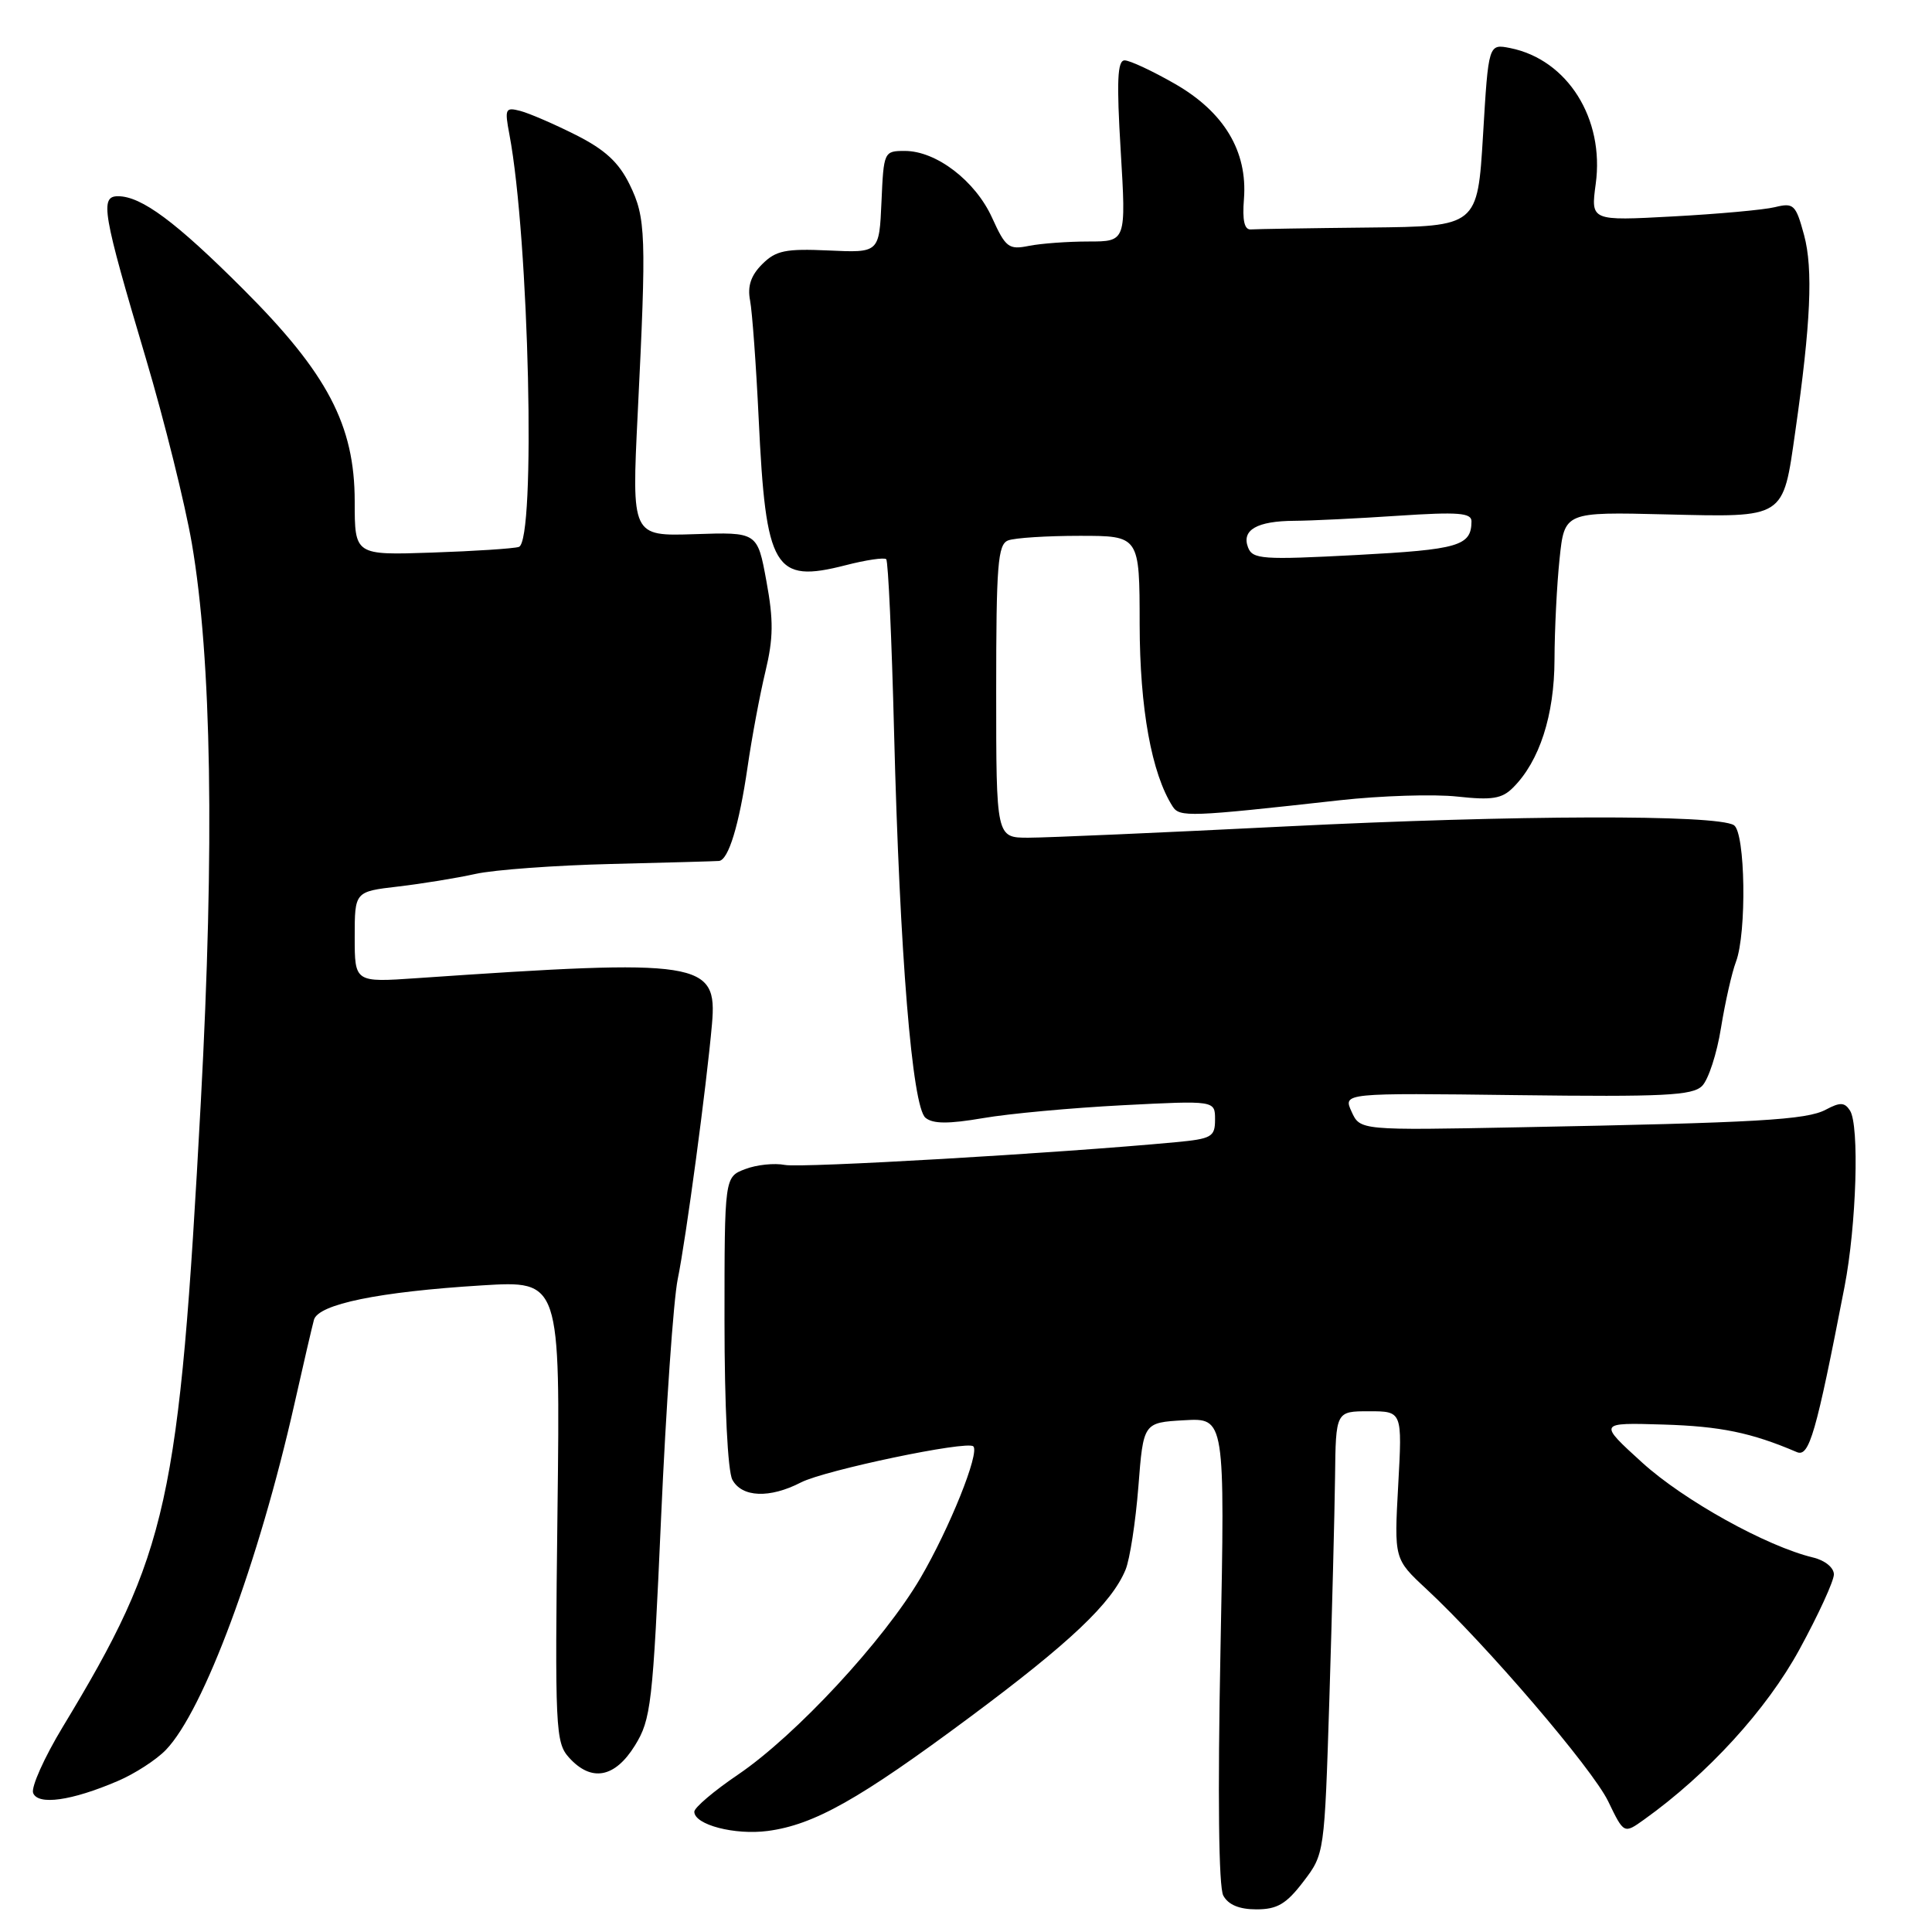 <?xml version="1.0" encoding="UTF-8" standalone="no"?>
<!DOCTYPE svg PUBLIC "-//W3C//DTD SVG 1.1//EN" "http://www.w3.org/Graphics/SVG/1.1/DTD/svg11.dtd" >
<svg xmlns="http://www.w3.org/2000/svg" xmlns:xlink="http://www.w3.org/1999/xlink" version="1.1" viewBox="0 0 256 256">
 <g >
 <path fill="currentColor"
d=" M 172.70 249.33 C 175.50 245.66 175.50 245.64 176.15 225.08 C 176.50 213.76 176.84 200.56 176.90 195.75 C 177.00 187.00 177.00 187.00 181.41 187.00 C 185.81 187.00 185.81 187.00 185.27 196.79 C 184.73 206.58 184.73 206.58 188.99 210.54 C 196.95 217.94 210.98 234.33 213.09 238.68 C 215.18 243.01 215.18 243.01 217.84 241.11 C 226.29 235.07 234.09 226.53 238.43 218.57 C 240.95 213.96 243.00 209.48 243.00 208.62 C 243.00 207.72 241.81 206.75 240.25 206.38 C 234.08 204.90 223.12 198.81 217.62 193.82 C 211.77 188.50 211.77 188.50 220.40 188.76 C 227.97 188.99 232.06 189.83 238.09 192.41 C 239.73 193.11 240.63 190.00 244.41 170.50 C 245.99 162.35 246.40 149.10 245.13 147.15 C 244.42 146.05 243.82 146.03 241.94 147.03 C 239.39 148.40 232.90 148.77 201.36 149.37 C 180.22 149.78 180.22 149.78 179.09 147.30 C 177.96 144.82 177.96 144.82 201.00 145.11 C 220.47 145.35 224.26 145.17 225.54 143.89 C 226.37 143.06 227.50 139.60 228.04 136.20 C 228.59 132.81 229.48 128.87 230.02 127.45 C 231.47 123.63 231.27 110.29 229.75 109.34 C 227.46 107.91 200.83 107.99 170.51 109.50 C 154.01 110.33 138.60 111.00 136.26 111.00 C 132.00 111.00 132.00 111.00 132.00 91.61 C 132.00 74.85 132.21 72.13 133.58 71.61 C 134.45 71.27 138.73 71.00 143.08 71.00 C 151.00 71.00 151.00 71.00 151.01 82.75 C 151.03 93.90 152.59 102.49 155.38 106.86 C 156.31 108.30 157.56 108.26 177.50 106.04 C 183.00 105.43 190.02 105.21 193.10 105.55 C 197.70 106.05 199.02 105.84 200.49 104.36 C 203.99 100.87 205.96 94.79 205.98 87.40 C 205.99 83.49 206.29 77.49 206.65 74.06 C 207.30 67.83 207.30 67.83 220.74 68.16 C 236.63 68.54 236.23 68.79 237.88 57.21 C 239.94 42.84 240.26 35.63 239.05 31.15 C 237.95 27.10 237.68 26.84 235.18 27.45 C 233.71 27.81 227.61 28.36 221.64 28.68 C 210.78 29.27 210.78 29.27 211.44 24.38 C 212.63 15.73 207.70 7.89 200.11 6.37 C 197.23 5.80 197.23 5.80 196.51 17.90 C 195.78 30.00 195.78 30.00 181.39 30.15 C 173.48 30.23 166.44 30.35 165.75 30.40 C 164.89 30.47 164.60 29.22 164.83 26.36 C 165.32 20.04 162.19 14.83 155.65 11.09 C 152.68 9.39 149.70 8.00 149.02 8.00 C 148.06 8.00 147.94 10.74 148.50 20.00 C 149.22 32.00 149.22 32.00 144.24 32.00 C 141.49 32.00 137.94 32.26 136.33 32.58 C 133.66 33.12 133.25 32.80 131.46 28.86 C 129.24 23.96 124.06 20.00 119.90 20.00 C 117.13 20.00 117.09 20.09 116.80 26.75 C 116.50 33.50 116.50 33.50 109.81 33.19 C 104.08 32.93 102.81 33.19 100.99 35.01 C 99.50 36.50 99.02 37.92 99.39 39.82 C 99.67 41.29 100.19 48.35 100.53 55.50 C 101.48 75.48 102.57 77.32 112.03 74.90 C 114.74 74.20 117.18 73.84 117.43 74.10 C 117.69 74.36 118.16 84.68 118.47 97.03 C 119.22 126.46 120.87 146.64 122.63 148.11 C 123.62 148.93 125.67 148.94 130.24 148.16 C 133.68 147.56 142.01 146.80 148.75 146.45 C 161.00 145.82 161.00 145.82 161.00 148.34 C 161.00 150.65 160.56 150.90 155.75 151.35 C 140.21 152.81 106.16 154.79 104.00 154.36 C 102.62 154.09 100.26 154.33 98.75 154.91 C 96.00 155.95 96.00 155.95 96.00 175.04 C 96.00 186.29 96.43 194.93 97.04 196.07 C 98.30 198.42 101.99 198.57 106.13 196.43 C 109.28 194.81 128.15 190.85 128.97 191.65 C 129.84 192.50 125.83 202.49 121.96 209.10 C 117.10 217.39 105.46 229.93 97.83 235.12 C 94.62 237.29 92.00 239.52 92.00 240.06 C 92.00 241.79 97.36 243.19 101.74 242.61 C 107.89 241.79 113.85 238.43 128.50 227.54 C 141.79 217.66 147.31 212.43 149.14 208.00 C 149.71 206.62 150.47 201.68 150.84 197.00 C 151.50 188.50 151.50 188.50 156.91 188.19 C 162.32 187.88 162.32 187.88 161.72 218.62 C 161.34 237.93 161.48 250.02 162.09 251.17 C 162.75 252.39 164.20 253.00 166.48 253.00 C 169.24 253.00 170.44 252.29 172.70 249.33 Z  M 15.59 236.00 C 17.85 235.04 20.72 233.18 21.98 231.87 C 26.99 226.67 34.27 207.07 39.02 186.00 C 40.19 180.78 41.36 175.77 41.60 174.88 C 42.18 172.81 50.20 171.16 63.87 170.32 C 74.24 169.68 74.24 169.68 73.87 200.23 C 73.52 229.15 73.60 230.89 75.40 232.89 C 78.35 236.16 81.47 235.59 84.13 231.29 C 86.27 227.83 86.50 225.86 87.60 201.04 C 88.25 186.44 89.24 172.25 89.80 169.50 C 90.89 164.22 93.63 143.80 94.34 135.70 C 95.08 127.35 92.95 127.02 55.25 129.61 C 47.00 130.18 47.00 130.18 47.00 124.16 C 47.00 118.14 47.00 118.14 52.75 117.47 C 55.91 117.10 60.52 116.35 63.00 115.80 C 65.47 115.25 73.58 114.66 81.00 114.48 C 88.42 114.30 94.85 114.12 95.27 114.08 C 96.53 113.95 97.93 109.35 99.05 101.68 C 99.62 97.73 100.69 92.02 101.42 88.99 C 102.48 84.58 102.51 82.18 101.55 76.99 C 100.36 70.50 100.36 70.50 92.03 70.78 C 83.70 71.05 83.70 71.05 84.50 54.78 C 85.67 31.08 85.59 28.87 83.43 24.45 C 81.99 21.51 80.17 19.83 76.30 17.88 C 73.44 16.44 70.13 15.01 68.95 14.70 C 66.96 14.18 66.85 14.40 67.50 17.82 C 70.11 31.65 71.03 71.73 68.75 72.47 C 68.06 72.69 62.89 73.03 57.25 73.22 C 47.00 73.57 47.00 73.57 47.00 66.45 C 47.00 56.35 43.40 49.48 32.24 38.33 C 23.30 29.39 18.75 26.01 15.64 26.00 C 13.21 26.00 13.58 28.17 19.33 47.50 C 21.78 55.75 24.52 66.78 25.42 72.00 C 28.04 87.30 28.44 112.08 26.61 146.00 C 23.73 199.25 22.31 205.69 8.30 228.85 C 5.86 232.89 4.10 236.82 4.39 237.58 C 5.03 239.24 9.48 238.62 15.59 236.00 Z  M 165.37 72.53 C 164.49 70.22 166.56 69.04 171.50 69.01 C 173.70 69.00 179.89 68.70 185.25 68.34 C 193.25 67.81 195.00 67.95 194.98 69.10 C 194.95 72.34 193.29 72.82 179.77 73.54 C 167.26 74.20 165.98 74.11 165.37 72.53 Z "/>
</g>
</svg>